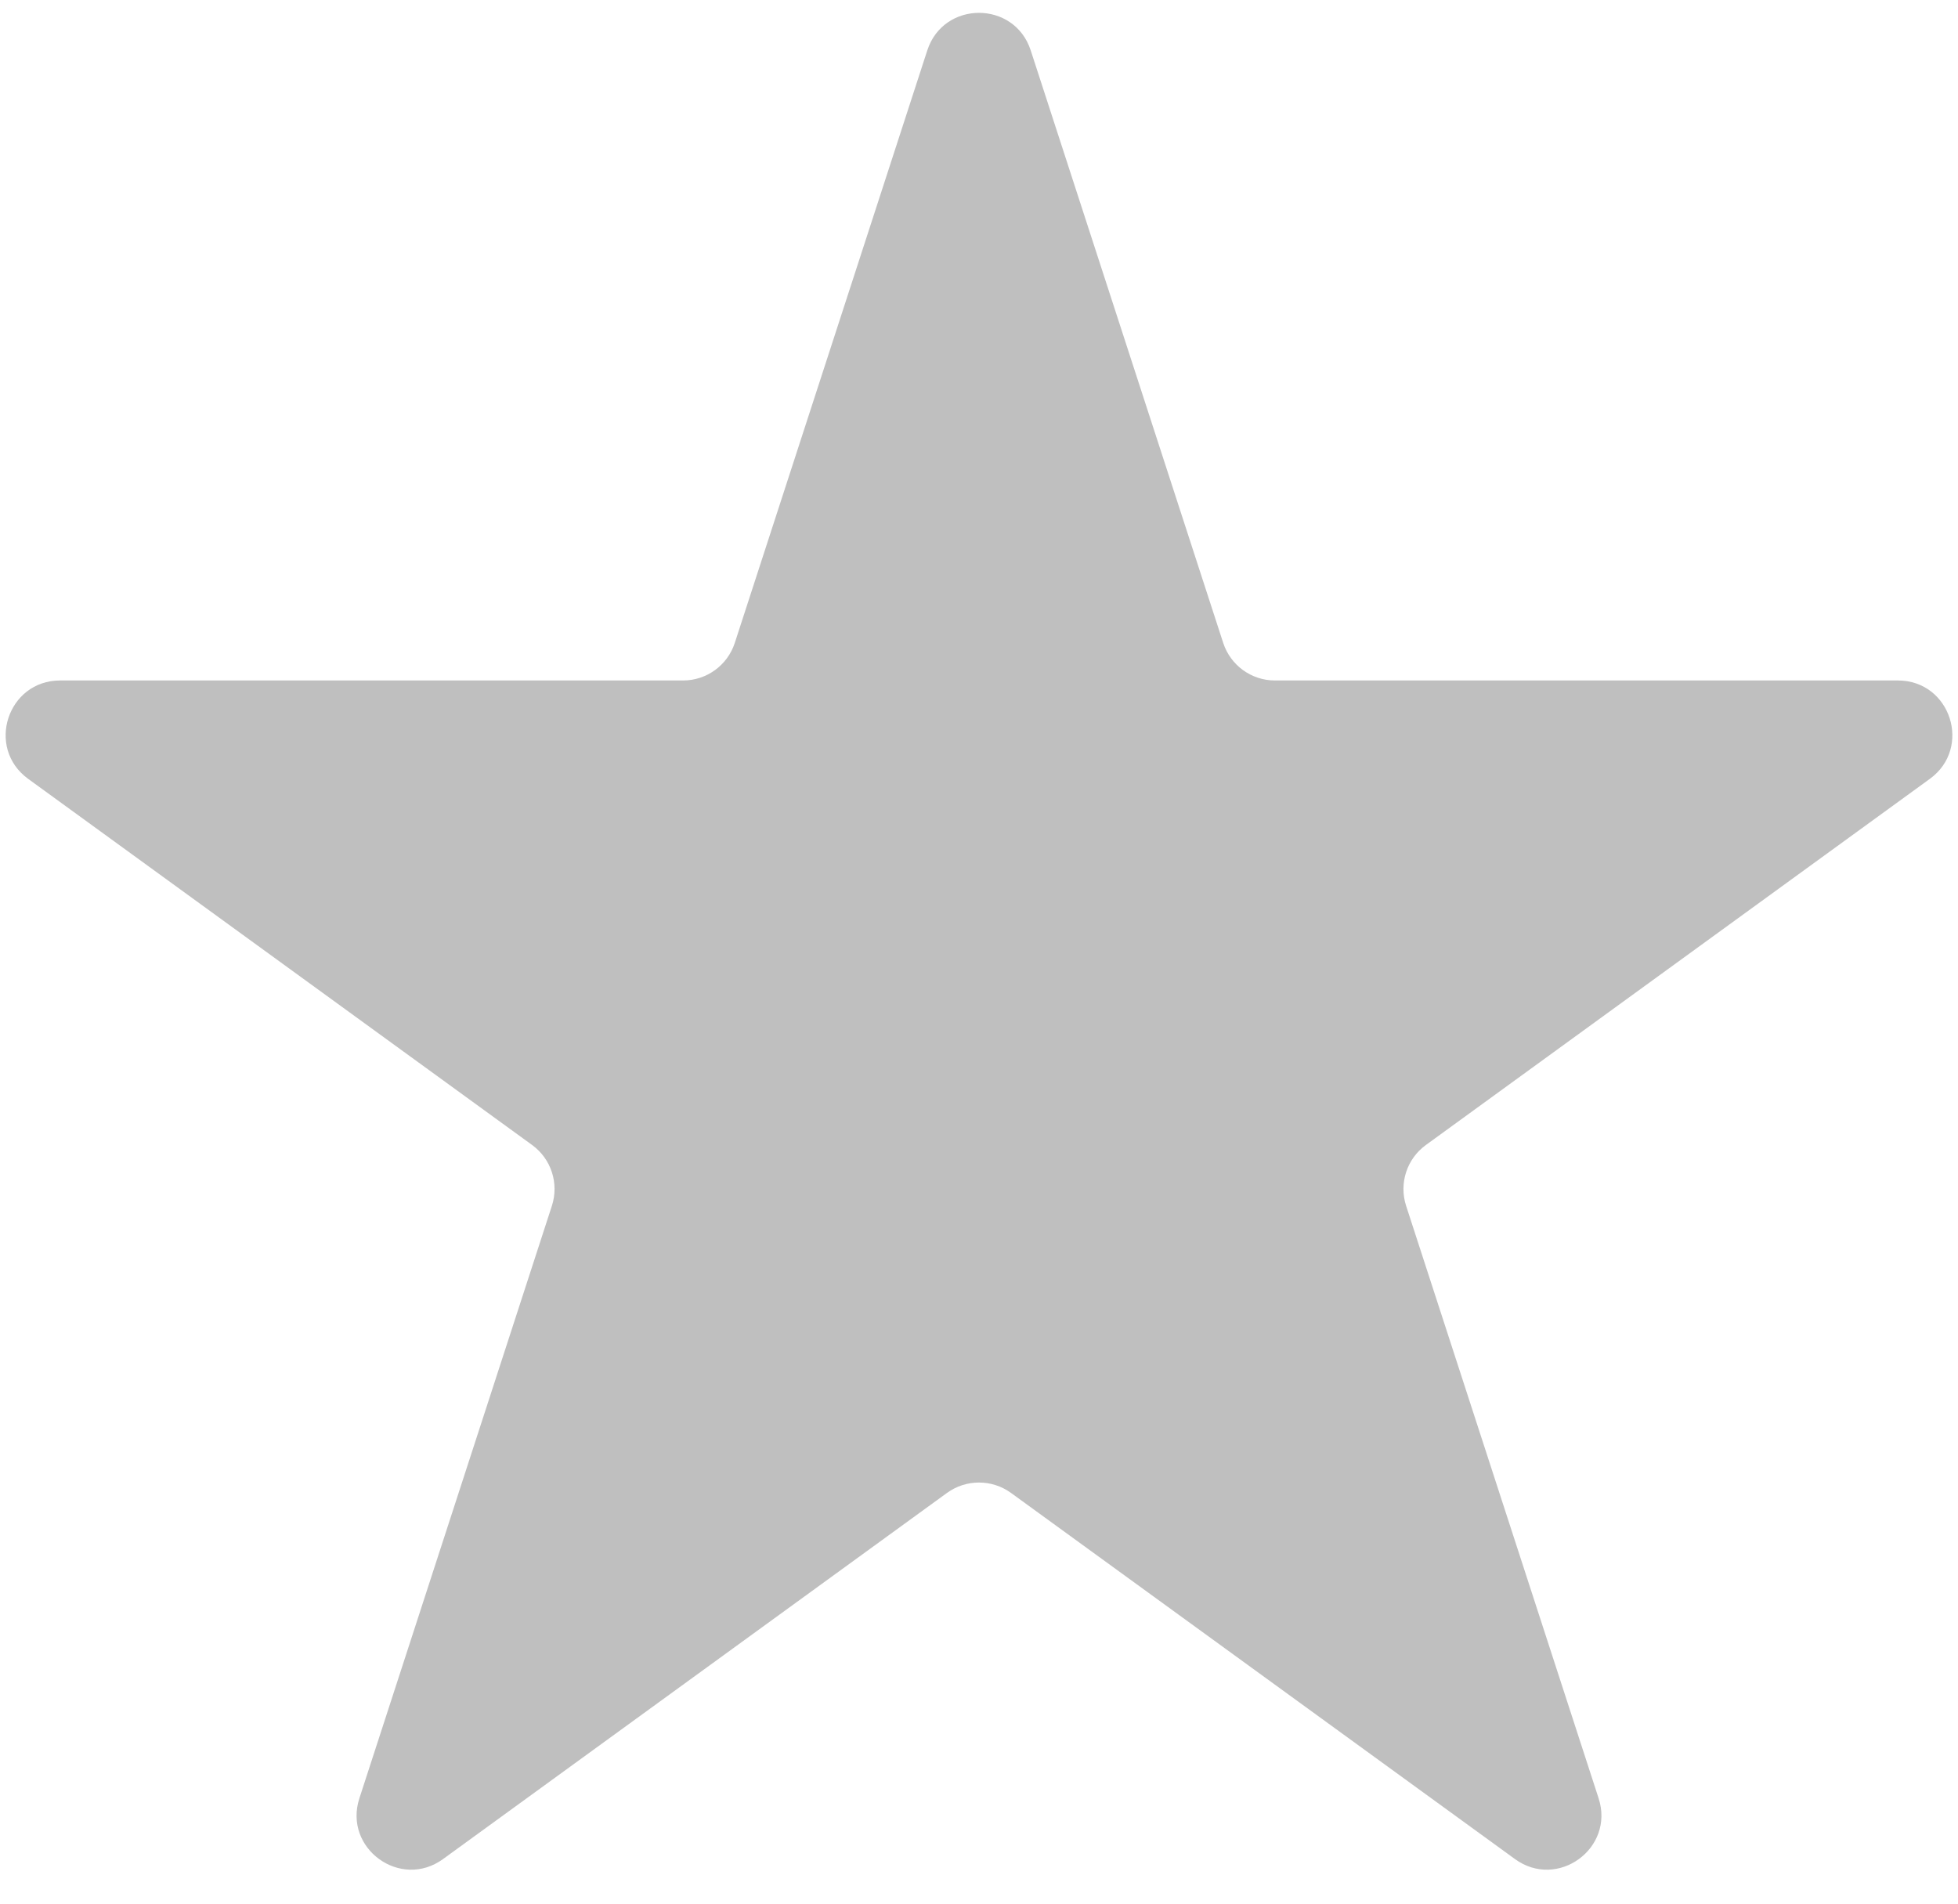 <svg width="36" height="35" viewBox="0 0 36 35" fill="none" xmlns="http://www.w3.org/2000/svg">
<path d="M17.049 0.927C17.348 0.006 18.652 0.006 18.951 0.927L22.49 11.82C22.624 12.232 23.008 12.511 23.441 12.511H34.895C35.863 12.511 36.266 13.75 35.482 14.32L26.216 21.052C25.866 21.306 25.719 21.758 25.853 22.17L29.392 33.062C29.692 33.984 28.637 34.75 27.854 34.18L18.588 27.448C18.237 27.194 17.763 27.194 17.412 27.448L8.146 34.18C7.363 34.75 6.308 33.984 6.608 33.062L10.147 22.17C10.281 21.758 10.134 21.306 9.784 21.052L0.518 14.32C-0.266 13.75 0.137 12.511 1.105 12.511H12.559C12.992 12.511 13.376 12.232 13.51 11.82L17.049 0.927Z" fill="#BFBFBF"/>
</svg>
